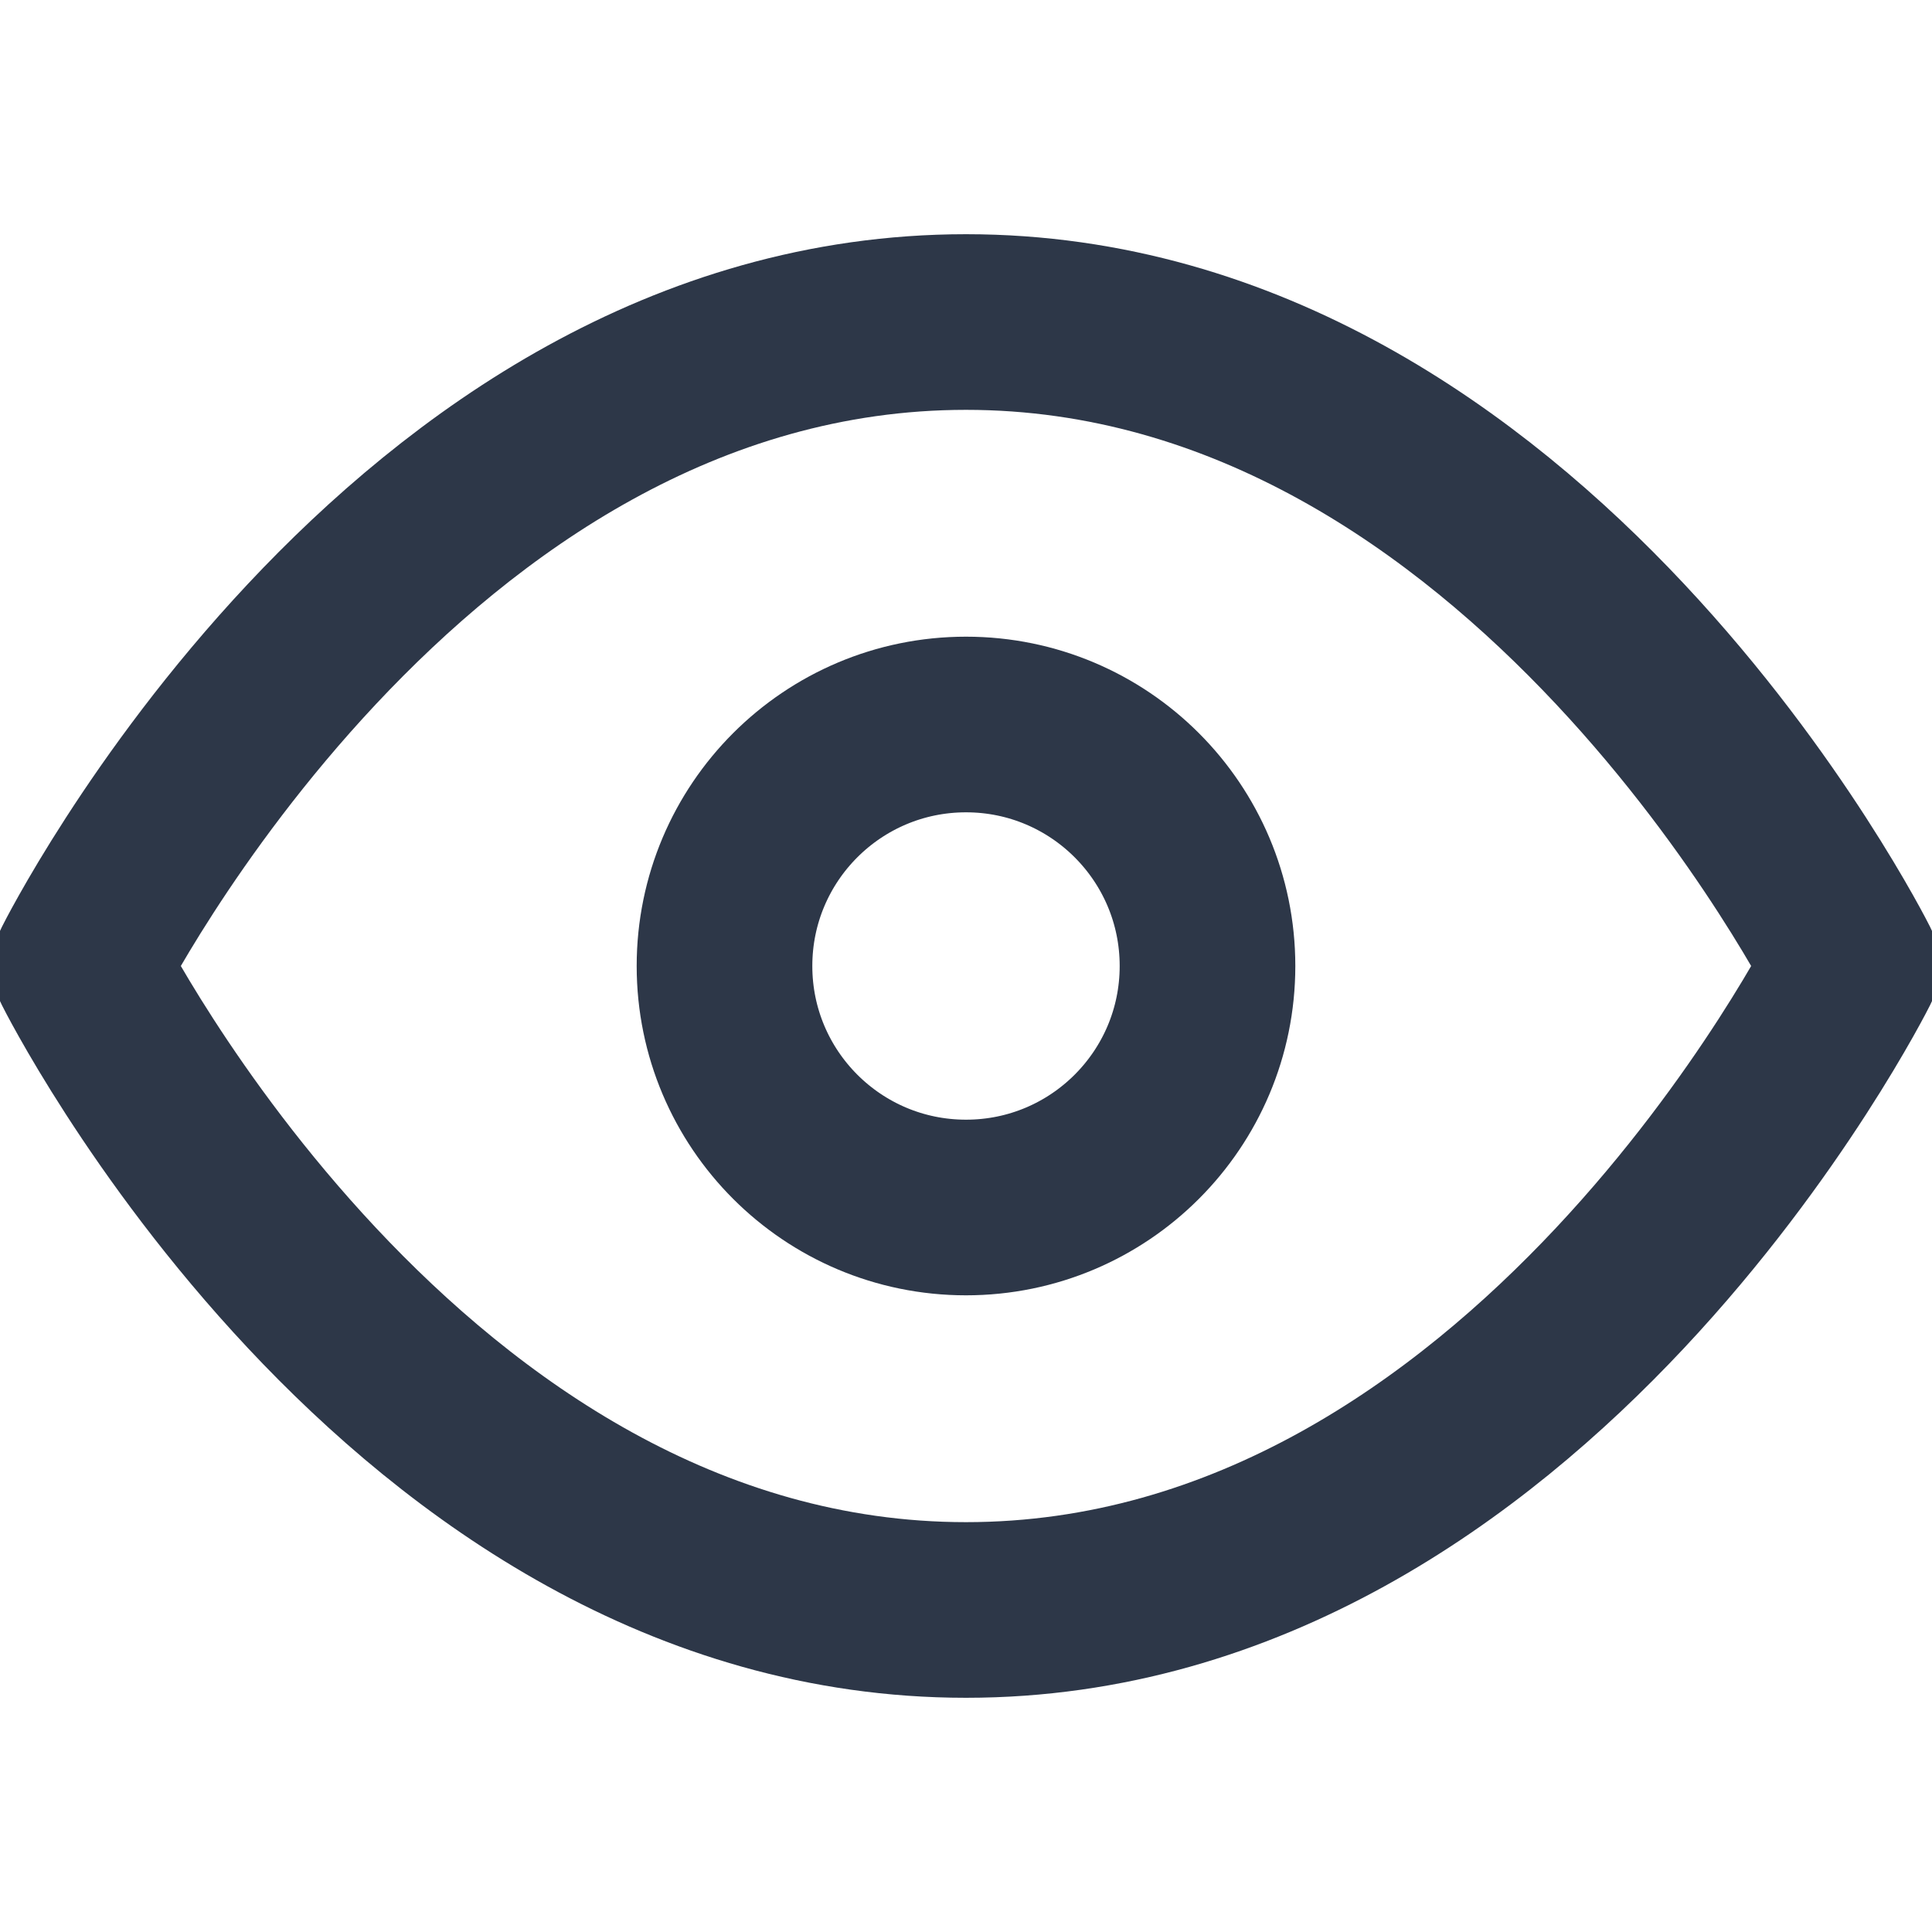 <svg width="22" height="22" viewBox="0 0 22 22" fill="none" xmlns="http://www.w3.org/2000/svg">
<g clip-path="url(#clip0_1616_27553)">
<path d="M0.917 11C0.917 11 4.583 3.667 11 3.667C17.416 3.667 21.083 11 21.083 11C21.083 11 17.416 18.333 11 18.333C4.583 18.333 0.917 11 0.917 11Z" stroke="#2D3748" stroke-width="2" stroke-linecap="round" stroke-linejoin="round"/>
<path d="M11 13.75C12.519 13.75 13.75 12.519 13.75 11C13.75 9.481 12.519 8.25 11 8.25C9.481 8.25 8.25 9.481 8.25 11C8.25 12.519 9.481 13.75 11 13.75Z" stroke="#2D3748" stroke-width="2" stroke-linecap="round" stroke-linejoin="round"/>
</g>
<defs>
<clipPath id="clip0_1616_27553">
<rect width="22" height="22" fill="white"/>
</clipPath>
</defs>
</svg>
